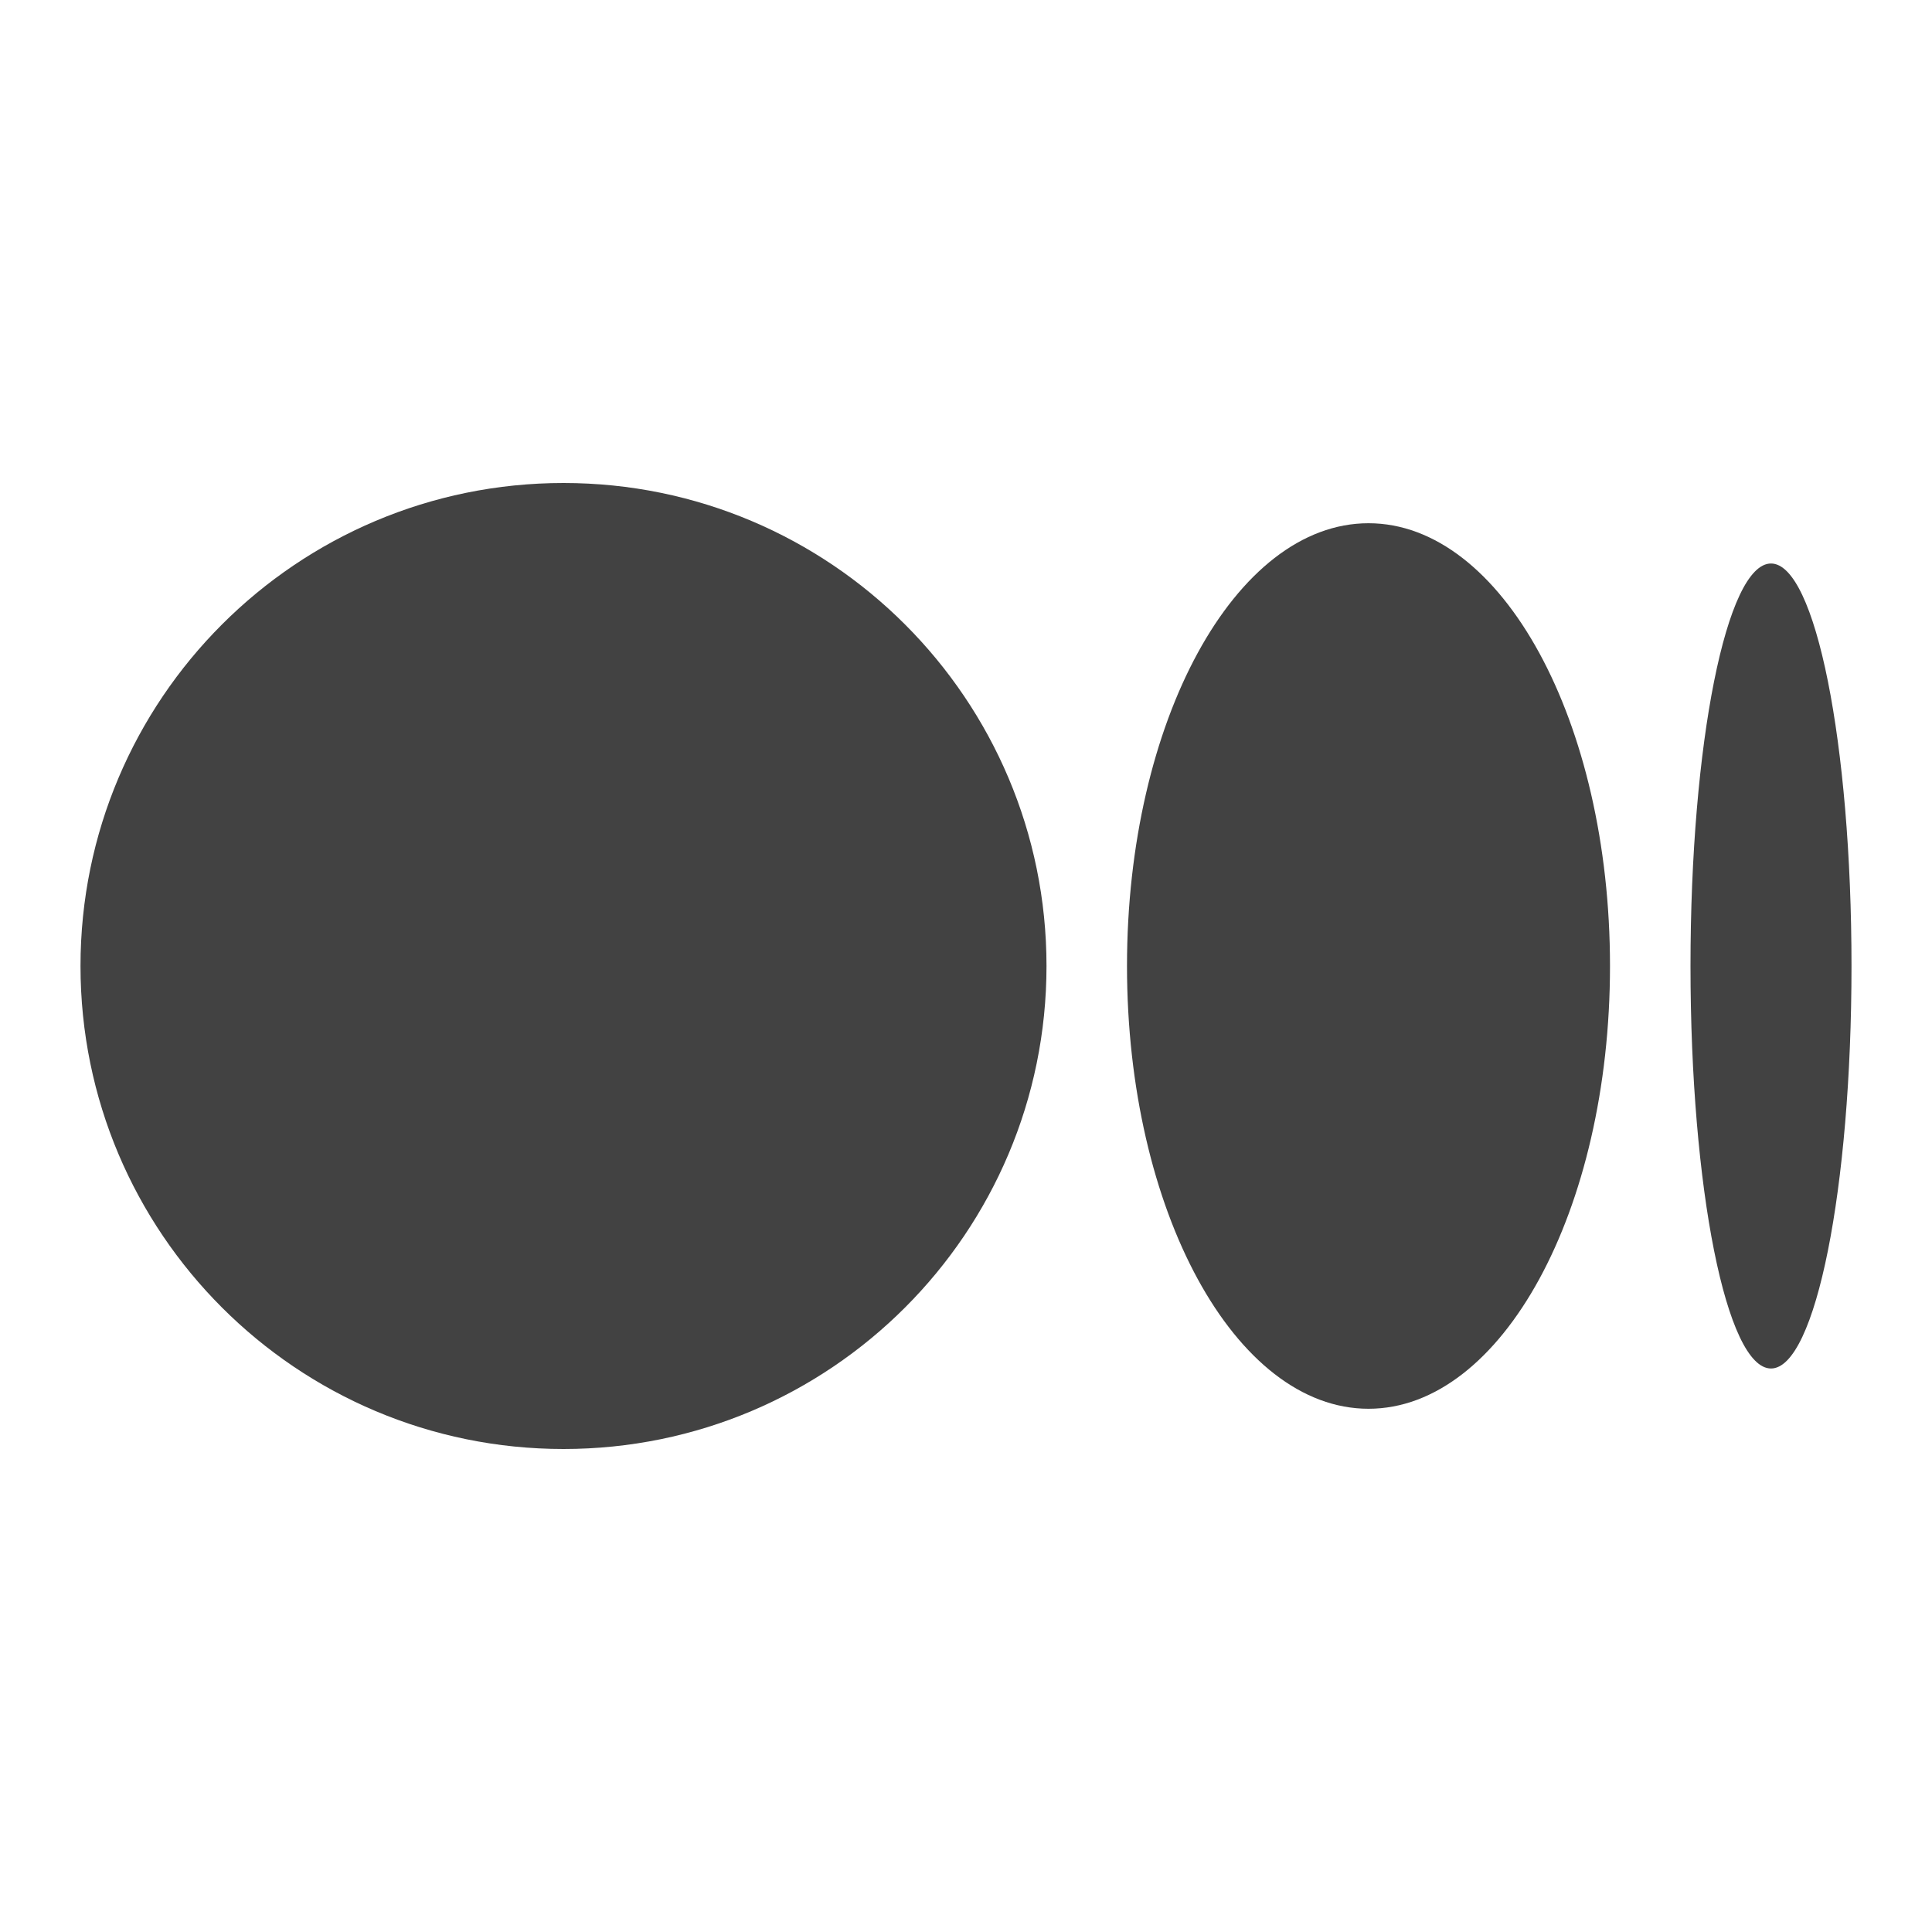 <svg width="63" height="63" viewBox="0 0 63 63" fill="none" xmlns="http://www.w3.org/2000/svg">
<path d="M18.375 47.25C27.073 47.25 34.125 40.199 34.125 31.5C34.125 22.802 27.073 15.75 18.375 15.75C9.677 15.75 2.625 22.802 2.625 31.5C2.625 40.199 9.677 47.25 18.375 47.25Z" fill="#424242"/>
<path d="M44.625 45.938C48.974 45.938 52.5 39.474 52.5 31.5C52.5 23.526 48.974 17.062 44.625 17.062C40.276 17.062 36.75 23.526 36.75 31.5C36.75 39.474 40.276 45.938 44.625 45.938Z" fill="#424242"/>
<path d="M57.75 44.625C59.2 44.625 60.375 38.749 60.375 31.5C60.375 24.251 59.2 18.375 57.75 18.375C56.3 18.375 55.125 24.251 55.125 31.5C55.125 38.749 56.3 44.625 57.75 44.625Z" fill="#424242"/>
</svg>
